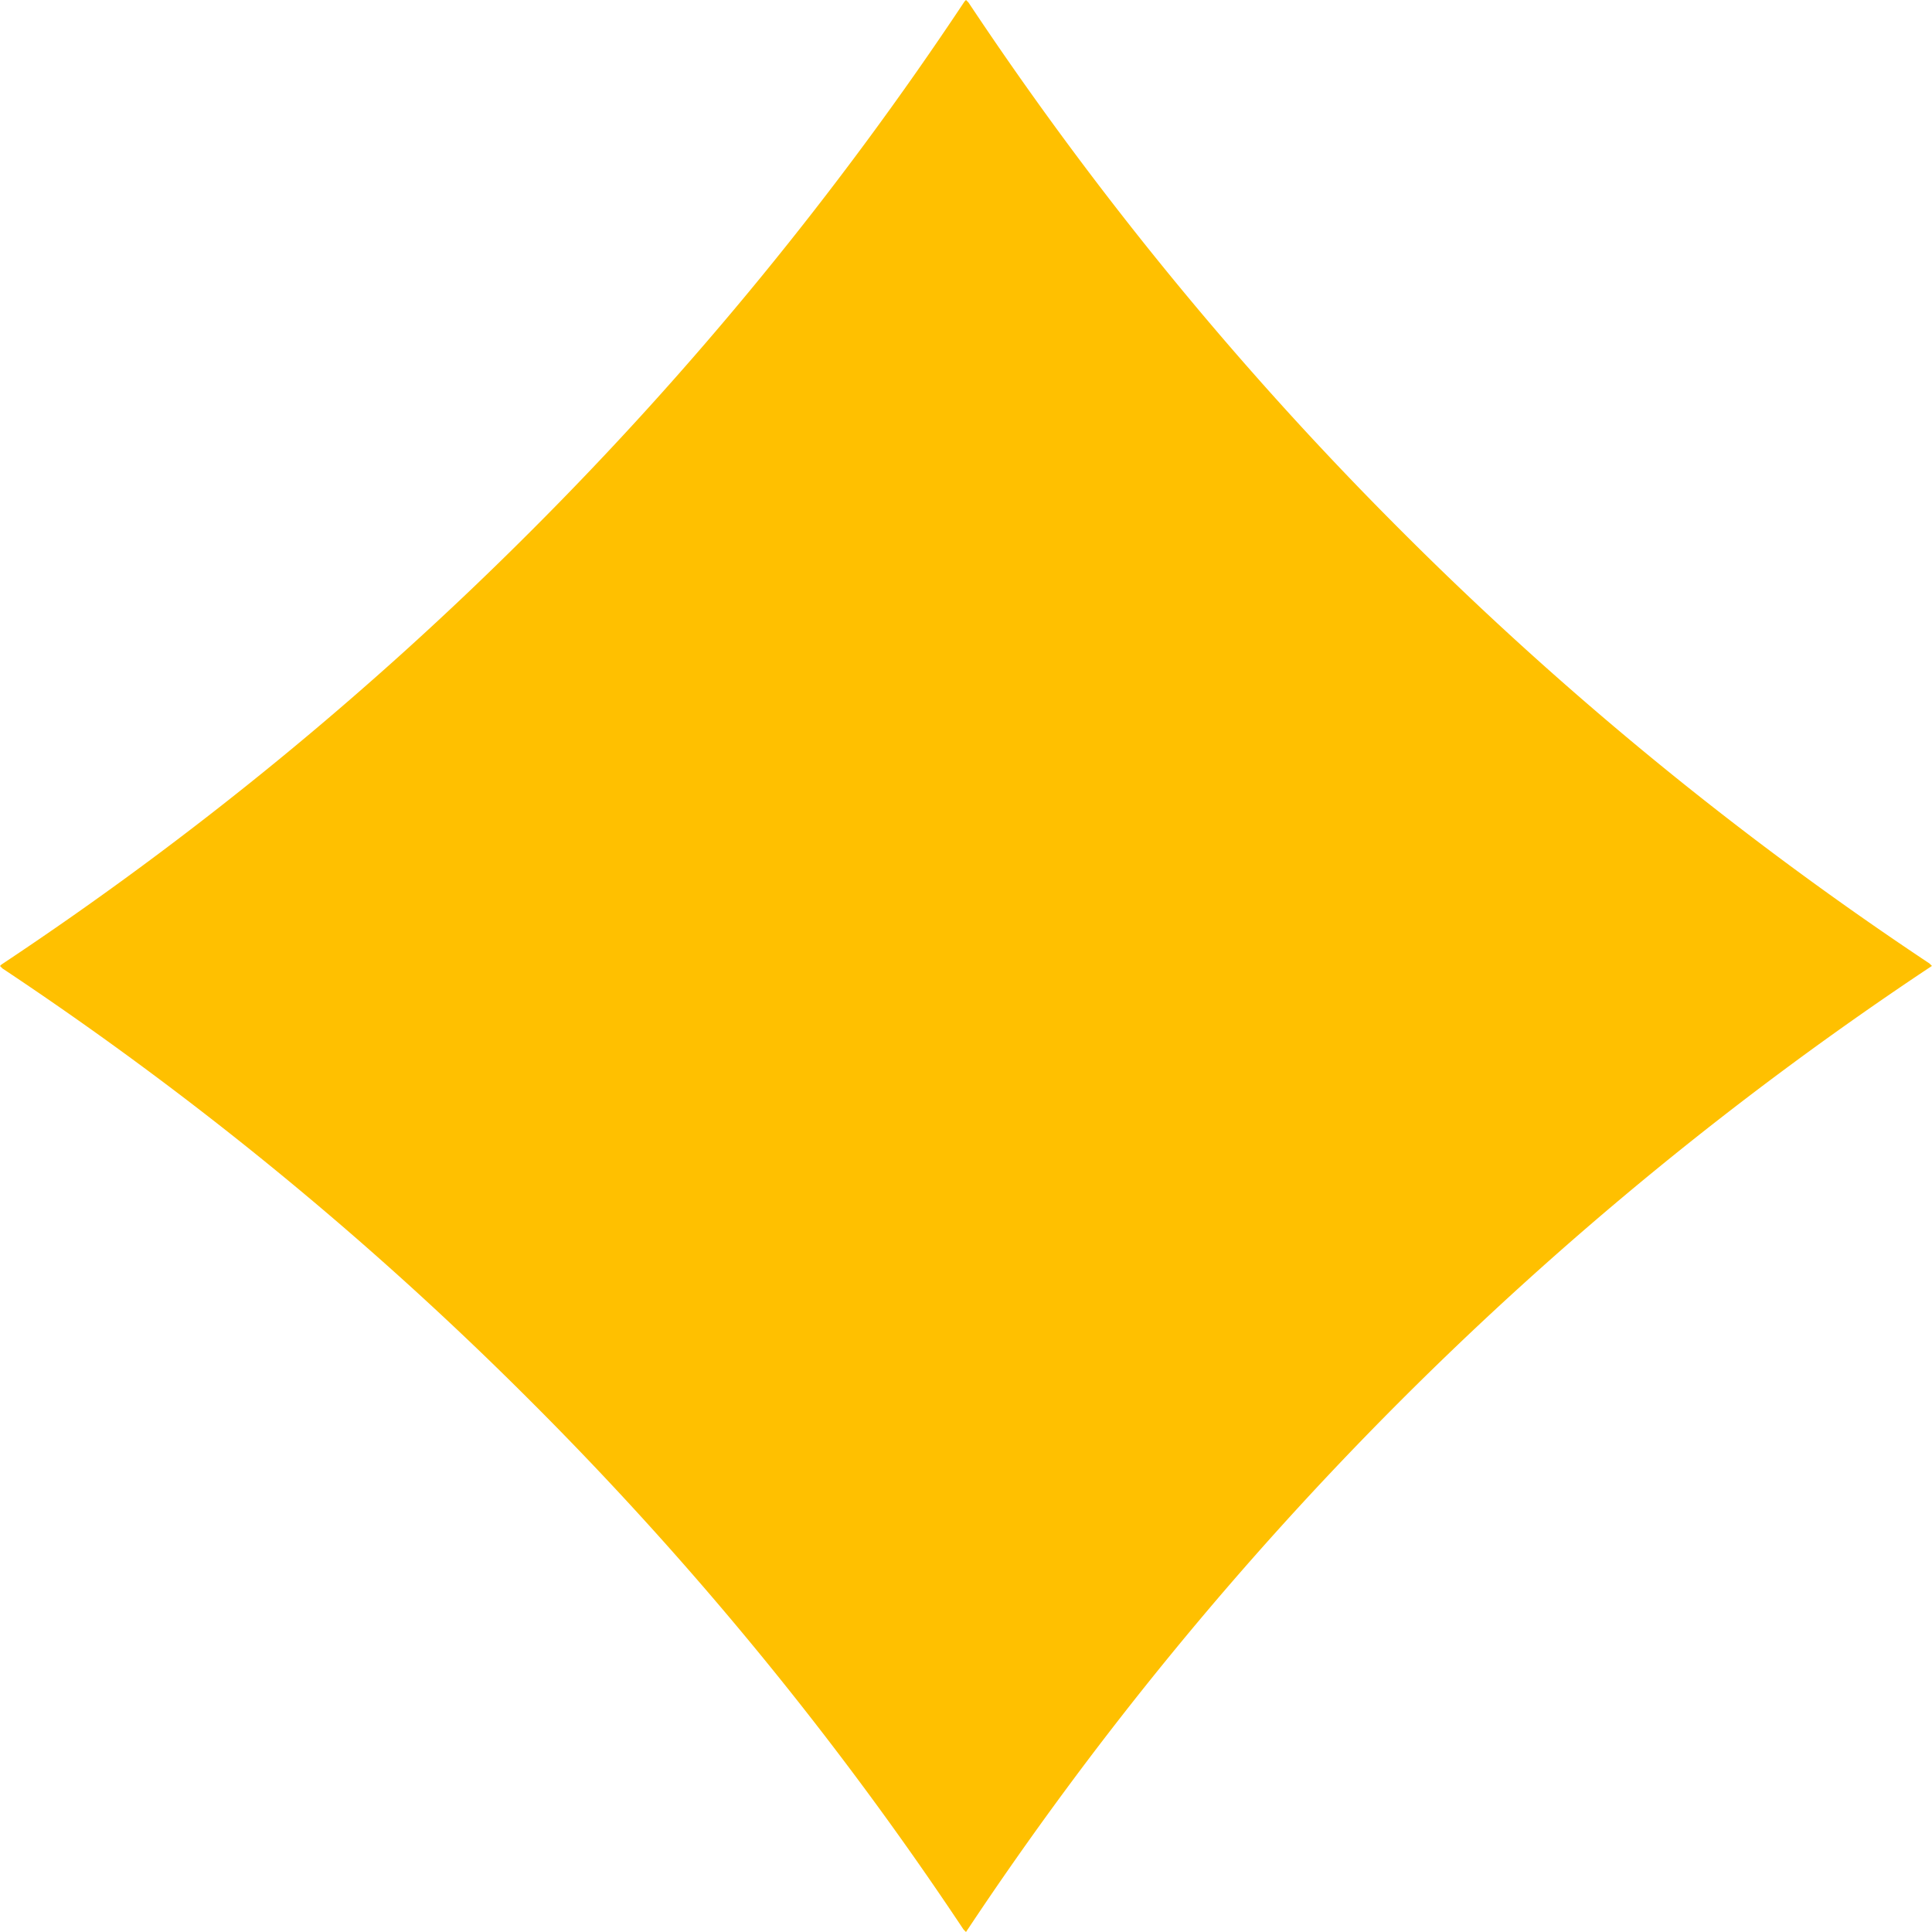 <svg id="图层_1" data-name="图层 1" xmlns="http://www.w3.org/2000/svg" viewBox="0 0 512 512"><defs><style>.cls-1{fill:#ffc000;}</style></defs><path class="cls-1" d="M256.65.65a909.16,909.16,0,0,0,114.68,140,909.16,909.16,0,0,0,140,114.68l.65.65h0A914,914,0,0,0,256,512h0l-.65-.65a909.16,909.16,0,0,0-114.68-140A909.16,909.16,0,0,0,.65,256.65L0,256l.39-.39A909.22,909.22,0,0,0,140.72,140.72,909.22,909.22,0,0,0,255.61.39L256,0Z"/></svg>